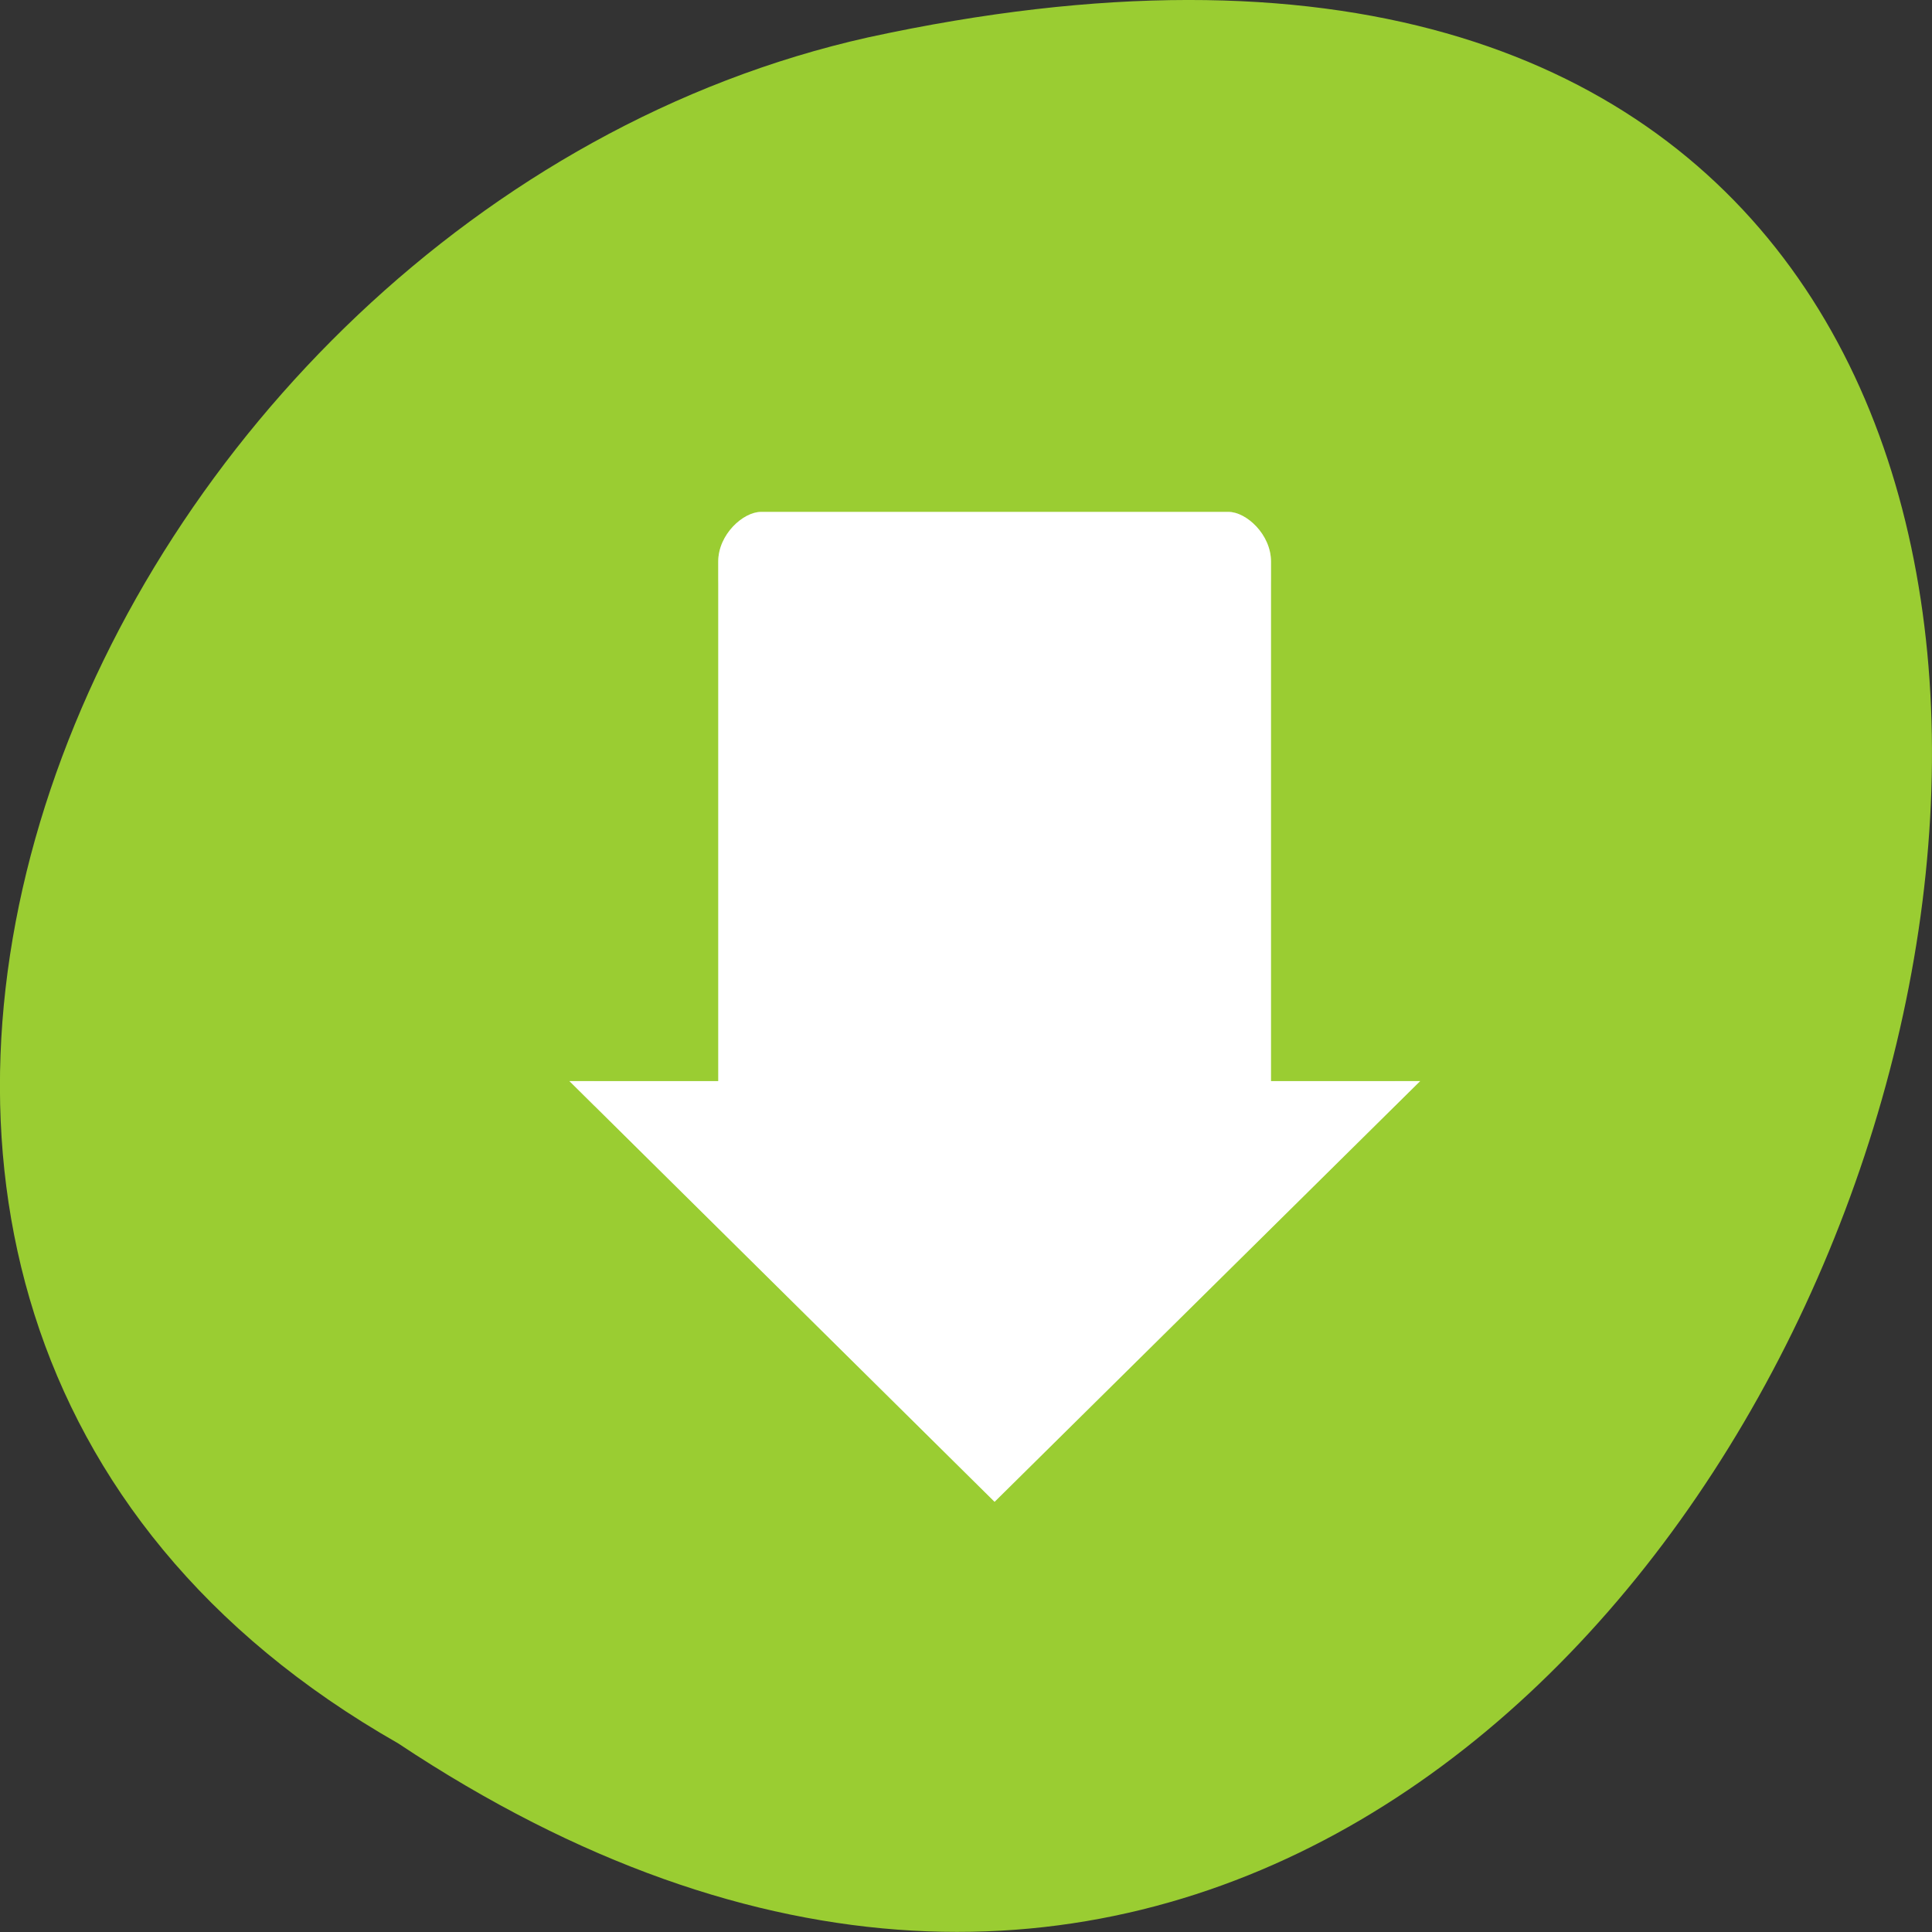 
<svg xmlns="http://www.w3.org/2000/svg" xmlns:xlink="http://www.w3.org/1999/xlink" width="24px" height="24px" viewBox="0 0 24 24" version="1.1">
<rect x="0" y="0" width="24" height="24" fill="#333333" stroke="none"/>
<g id="surface1">
<path style=" stroke:none;fill-rule:nonzero;fill:rgb(60.392%,80.392%,19.608%);fill-opacity:1;" d="M 4.945 21.656 C 22.992 33.656 34.102 -4.602 10.781 0.465 C 1.141 2.625 -4.711 16.156 4.945 21.656 Z M 4.945 21.656 "/>
<path style=" stroke:none;fill-rule:nonzero;fill:rgb(100%,100%,100%);fill-opacity:1;" d="M 17.641 13.43 L 15.789 13.43 L 15.789 6.977 C 15.789 6.637 15.48 6.359 15.262 6.359 L 9.453 6.359 C 9.234 6.359 8.922 6.637 8.922 6.977 L 8.922 13.43 L 7.074 13.43 L 12.355 18.656 Z M 17.641 13.43 "/>
<path style=" stroke:none;fill-rule:nonzero;fill:rgb(100%,100%,100%);fill-opacity:0.051;" d="M 15.789 13.43 L 15.789 6.977 C 15.789 6.637 15.48 6.359 15.262 6.359 L 9.453 6.359 C 9.234 6.359 8.922 6.637 8.922 6.977 L 8.922 13.43 Z M 15.789 13.43 "/>
<path style=" stroke:none;fill-rule:nonzero;fill:rgb(100%,100%,100%);fill-opacity:0.2;" d="M 9.453 6.359 C 9.234 6.359 8.922 6.637 8.922 6.977 L 8.922 7.281 C 8.922 6.945 9.234 6.672 9.453 6.672 L 15.262 6.672 C 15.48 6.672 15.789 6.945 15.789 7.281 L 15.789 6.977 C 15.789 6.637 15.48 6.359 15.262 6.359 Z M 7.074 13.43 L 7.383 13.738 L 8.922 13.738 L 8.922 13.43 Z M 15.789 13.43 L 15.789 13.738 L 17.328 13.738 L 17.641 13.43 Z M 15.789 13.43 "/>
<path style=" stroke:none;fill-rule:nonzero;fill:rgb(100%,100%,100%);fill-opacity:0.302;" d="M 7.074 13.43 L 12.355 18.656 L 17.641 13.43 L 17.328 13.43 L 12.355 18.348 L 7.383 13.43 Z M 7.074 13.43 "/>
</g>
</svg>
